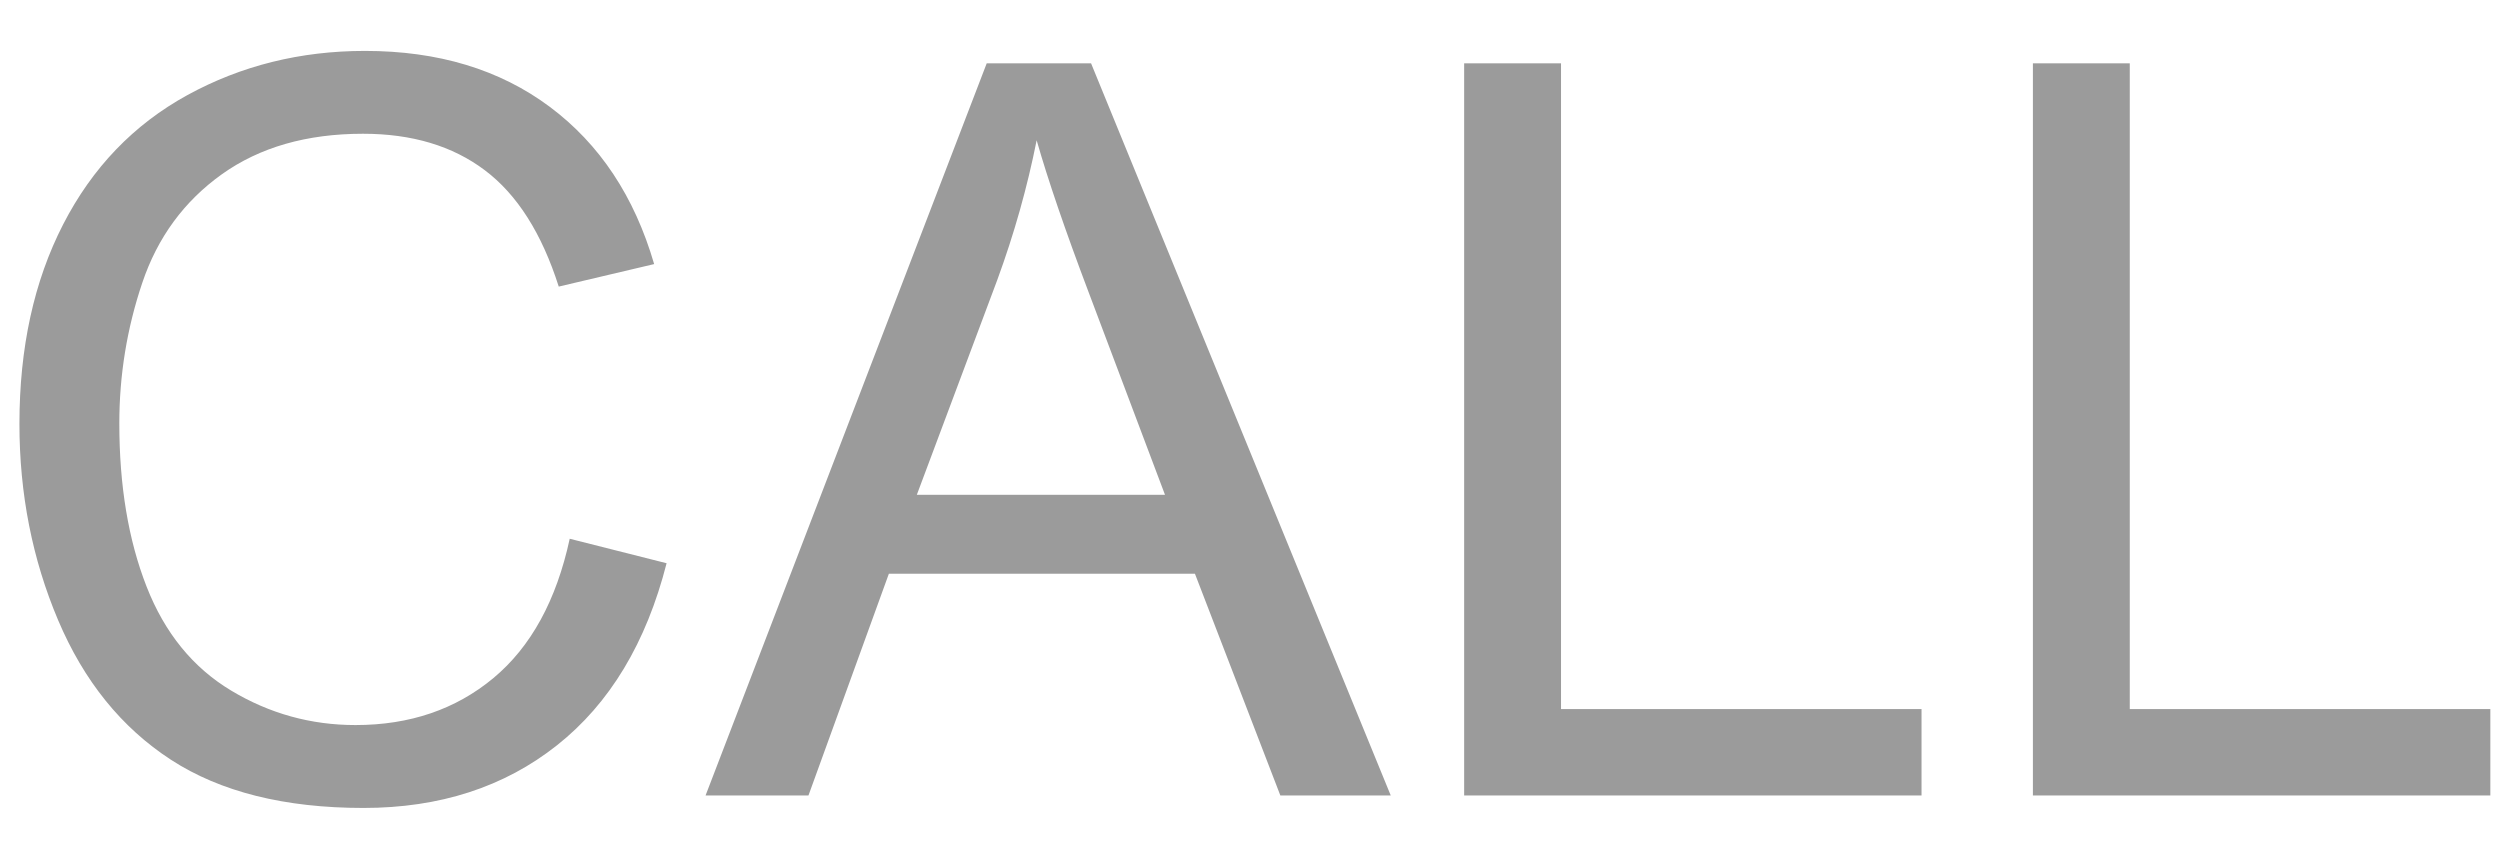 <?xml version="1.0" encoding="UTF-8" standalone="no"?>
<svg width="44px" height="15px" viewBox="0 0 44 15" version="1.1" xmlns="http://www.w3.org/2000/svg" xmlns:xlink="http://www.w3.org/1999/xlink" xmlns:sketch="http://www.bohemiancoding.com/sketch/ns">
    <!-- Generator: Sketch 3.3.3 (12072) - http://www.bohemiancoding.com/sketch -->
    <title>CallOn</title>
    <desc>Created with Sketch.</desc>
    <defs></defs>
    <g id="Page-1" stroke="none" stroke-width="1" fill="none" fill-rule="evenodd" sketch:type="MSPage">
        <path d="M10.027,9.482 L11.732,9.913 C11.375,11.313 10.732,12.381 9.803,13.117 C8.875,13.852 7.739,14.22 6.397,14.22 C5.009,14.22 3.879,13.937 3.009,13.372 C2.139,12.806 1.477,11.987 1.023,10.915 C0.569,9.843 0.342,8.691 0.342,7.461 C0.342,6.119 0.598,4.949 1.111,3.95 C1.624,2.951 2.353,2.192 3.299,1.673 C4.246,1.155 5.287,0.896 6.424,0.896 C7.713,0.896 8.797,1.224 9.676,1.88 C10.555,2.536 11.167,3.459 11.513,4.648 L9.834,5.044 C9.535,4.106 9.102,3.424 8.533,2.996 C7.965,2.568 7.25,2.354 6.389,2.354 C5.398,2.354 4.571,2.592 3.906,3.066 C3.241,3.541 2.773,4.178 2.504,4.978 C2.234,5.778 2.1,6.603 2.1,7.452 C2.1,8.548 2.259,9.504 2.579,10.322 C2.898,11.139 3.395,11.75 4.068,12.154 C4.742,12.559 5.472,12.761 6.257,12.761 C7.212,12.761 8.021,12.485 8.683,11.935 C9.345,11.384 9.793,10.566 10.027,9.482 L10.027,9.482 Z M12.418,14 L17.366,1.115 L19.203,1.115 L24.477,14 L22.534,14 L21.031,10.098 L15.644,10.098 L14.229,14 L12.418,14 Z M16.136,8.709 L20.504,8.709 L19.159,5.141 C18.749,4.057 18.444,3.166 18.245,2.469 C18.081,3.295 17.85,4.115 17.551,4.93 L16.136,8.709 Z M25.769,14 L25.769,1.115 L27.474,1.115 L27.474,12.479 L33.819,12.479 L33.819,14 L25.769,14 Z M35.779,14 L35.779,1.115 L37.484,1.115 L37.484,12.479 L43.83,12.479 L43.83,14 L35.779,14 Z" id="-CALL" fill="#9B9B9B" sketch:type="MSShapeGroup"></path>
    </g>
</svg>